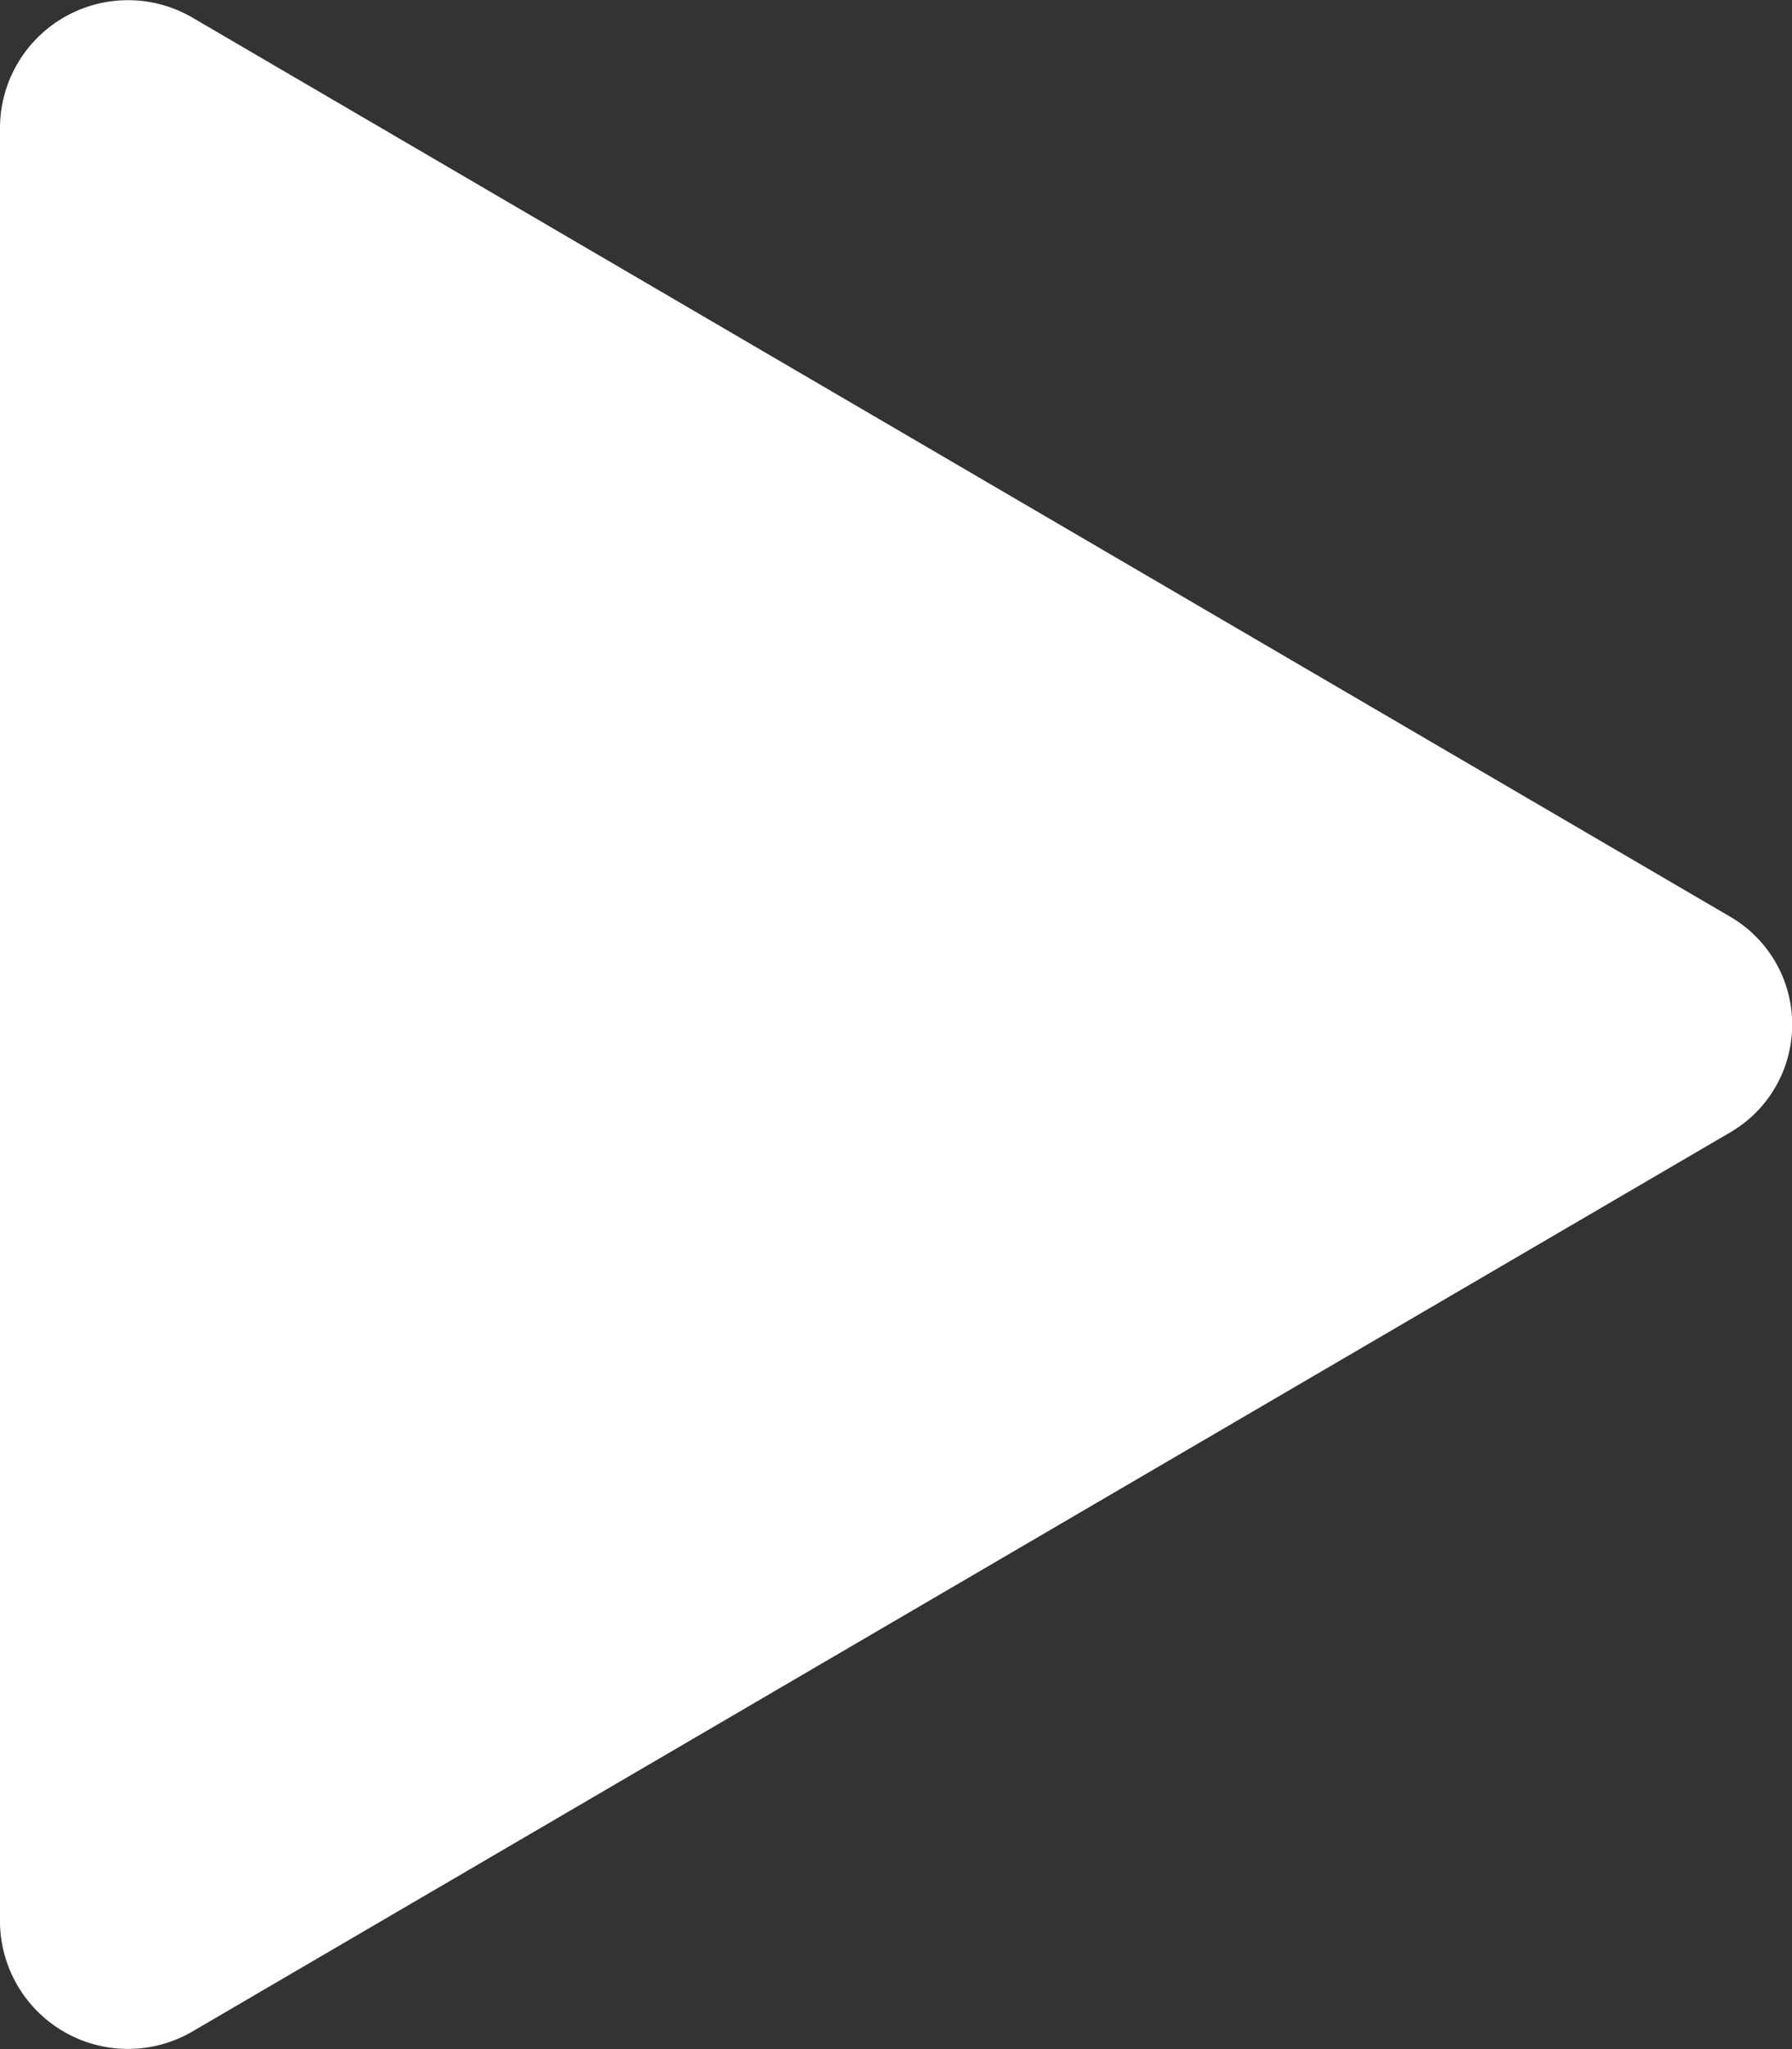 <svg class="w-6 h-6 text-gray-800 dark:text-white" aria-hidden="true" xmlns="http://www.w3.org/2000/svg" fill="white" viewBox="0 0 14 16">
    <rect x="0" y="0" width="14" height="16" fill="#333333" stroke="none"/>
    <path d="M0 .984v14.032a1 1 0 0 0 1.506.845l12.006-7.016a.974.974 0 0 0 0-1.69L1.506.139A1 1 0 0 0 0 .984Z"/>
</svg>